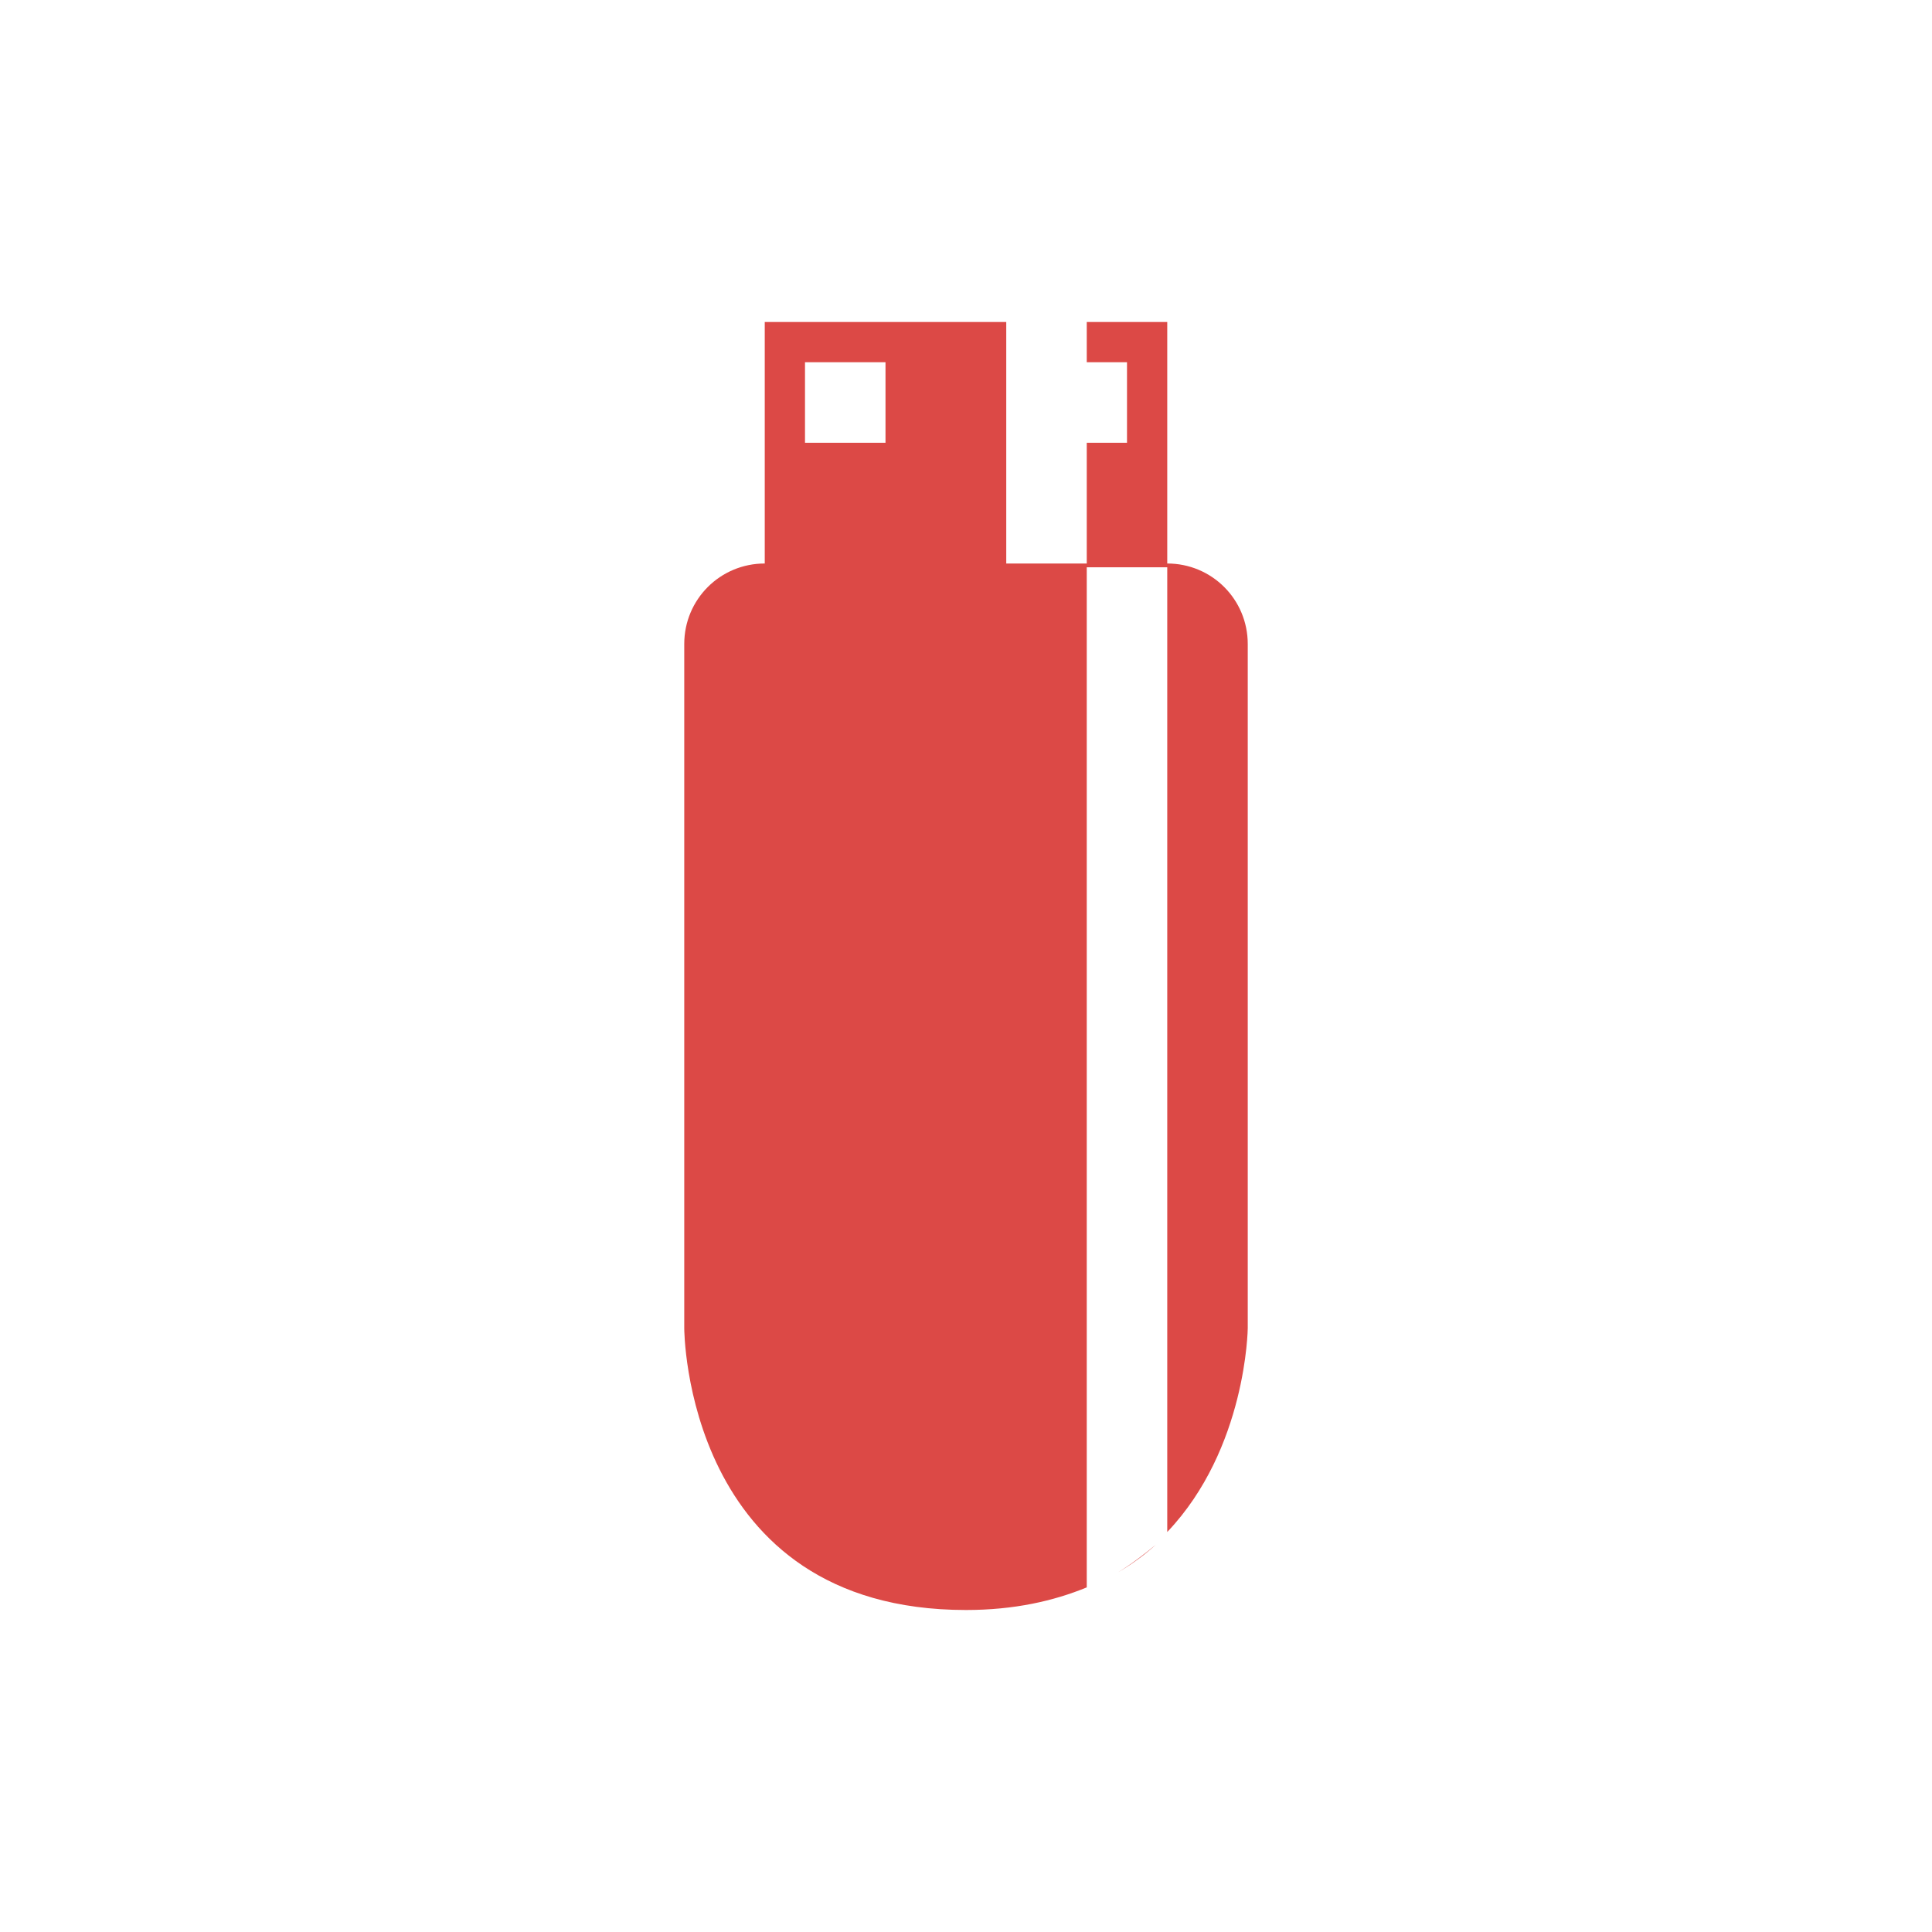 <?xml version="1.0" encoding="UTF-8" standalone="no"?>
<svg
   xmlns:dc="http://purl.org/dc/elements/1.1/"
   xmlns:cc="http://creativecommons.org/ns#"
   xmlns:rdf="http://www.w3.org/1999/02/22-rdf-syntax-ns#"
   xmlns:svg="http://www.w3.org/2000/svg"
   xmlns="http://www.w3.org/2000/svg"
   xmlns:sodipodi="http://sodipodi.sourceforge.net/DTD/sodipodi-0.dtd"
   xmlns:inkscape="http://www.inkscape.org/namespaces/inkscape"
   viewBox="0 0 48 48"
   id="svg2"
   version="1.1"
   inkscape:version="0.48.4 r9939"
   width="100%"
   height="100%"
   sodipodi:docname="drive-harddisk-usb.svg">
  <defs
     id="defs10" />
  <sodipodi:namedview
     pagecolor="#ffffff"
     bordercolor="#666666"
     borderopacity="1"
     objecttolerance="10"
     gridtolerance="10"
     guidetolerance="10"
     inkscape:pageopacity="0"
     inkscape:pageshadow="2"
     inkscape:window-width="1280"
     inkscape:window-height="998"
     id="namedview8"
     showgrid="true"
     inkscape:zoom="4.9166667"
     inkscape:cx="8.1488978"
     inkscape:cy="3.8964494"
     inkscape:window-x="0"
     inkscape:window-y="0"
     inkscape:window-maximized="1"
     inkscape:current-layer="svg2">
    <inkscape:grid
       type="xygrid"
       id="grid2989" />
  </sodipodi:namedview>
  <path
     style="fill:#dc4946;fill-opacity:1;stroke:none"
     d="M 19 8 L 19 14 C 17.892 14 17 14.892 17 16 L 17 33 C 17 33 17 40 24 40 C 25.196 40 26.178 39.776 27 39.438 L 27 14.094 L 29 14.094 L 29 38.062 C 30.971 35.99 31 33 31 33 L 31 16 C 31 14.892 30.108 14 29 14 L 29 8 L 27 8 L 27 9 L 28 9 L 28 11 L 27 11 L 27 14 L 25 14 L 25 8 L 19 8 z M 20 9 L 22 9 L 22 11 L 20 11 L 20 9 z M 28.719 38.375 C 28.437 38.61 28.133 38.844 27.781 39.062 C 28.133 38.855 28.44 38.629 28.719 38.375 z "
     id="rect2991" />
</svg>
